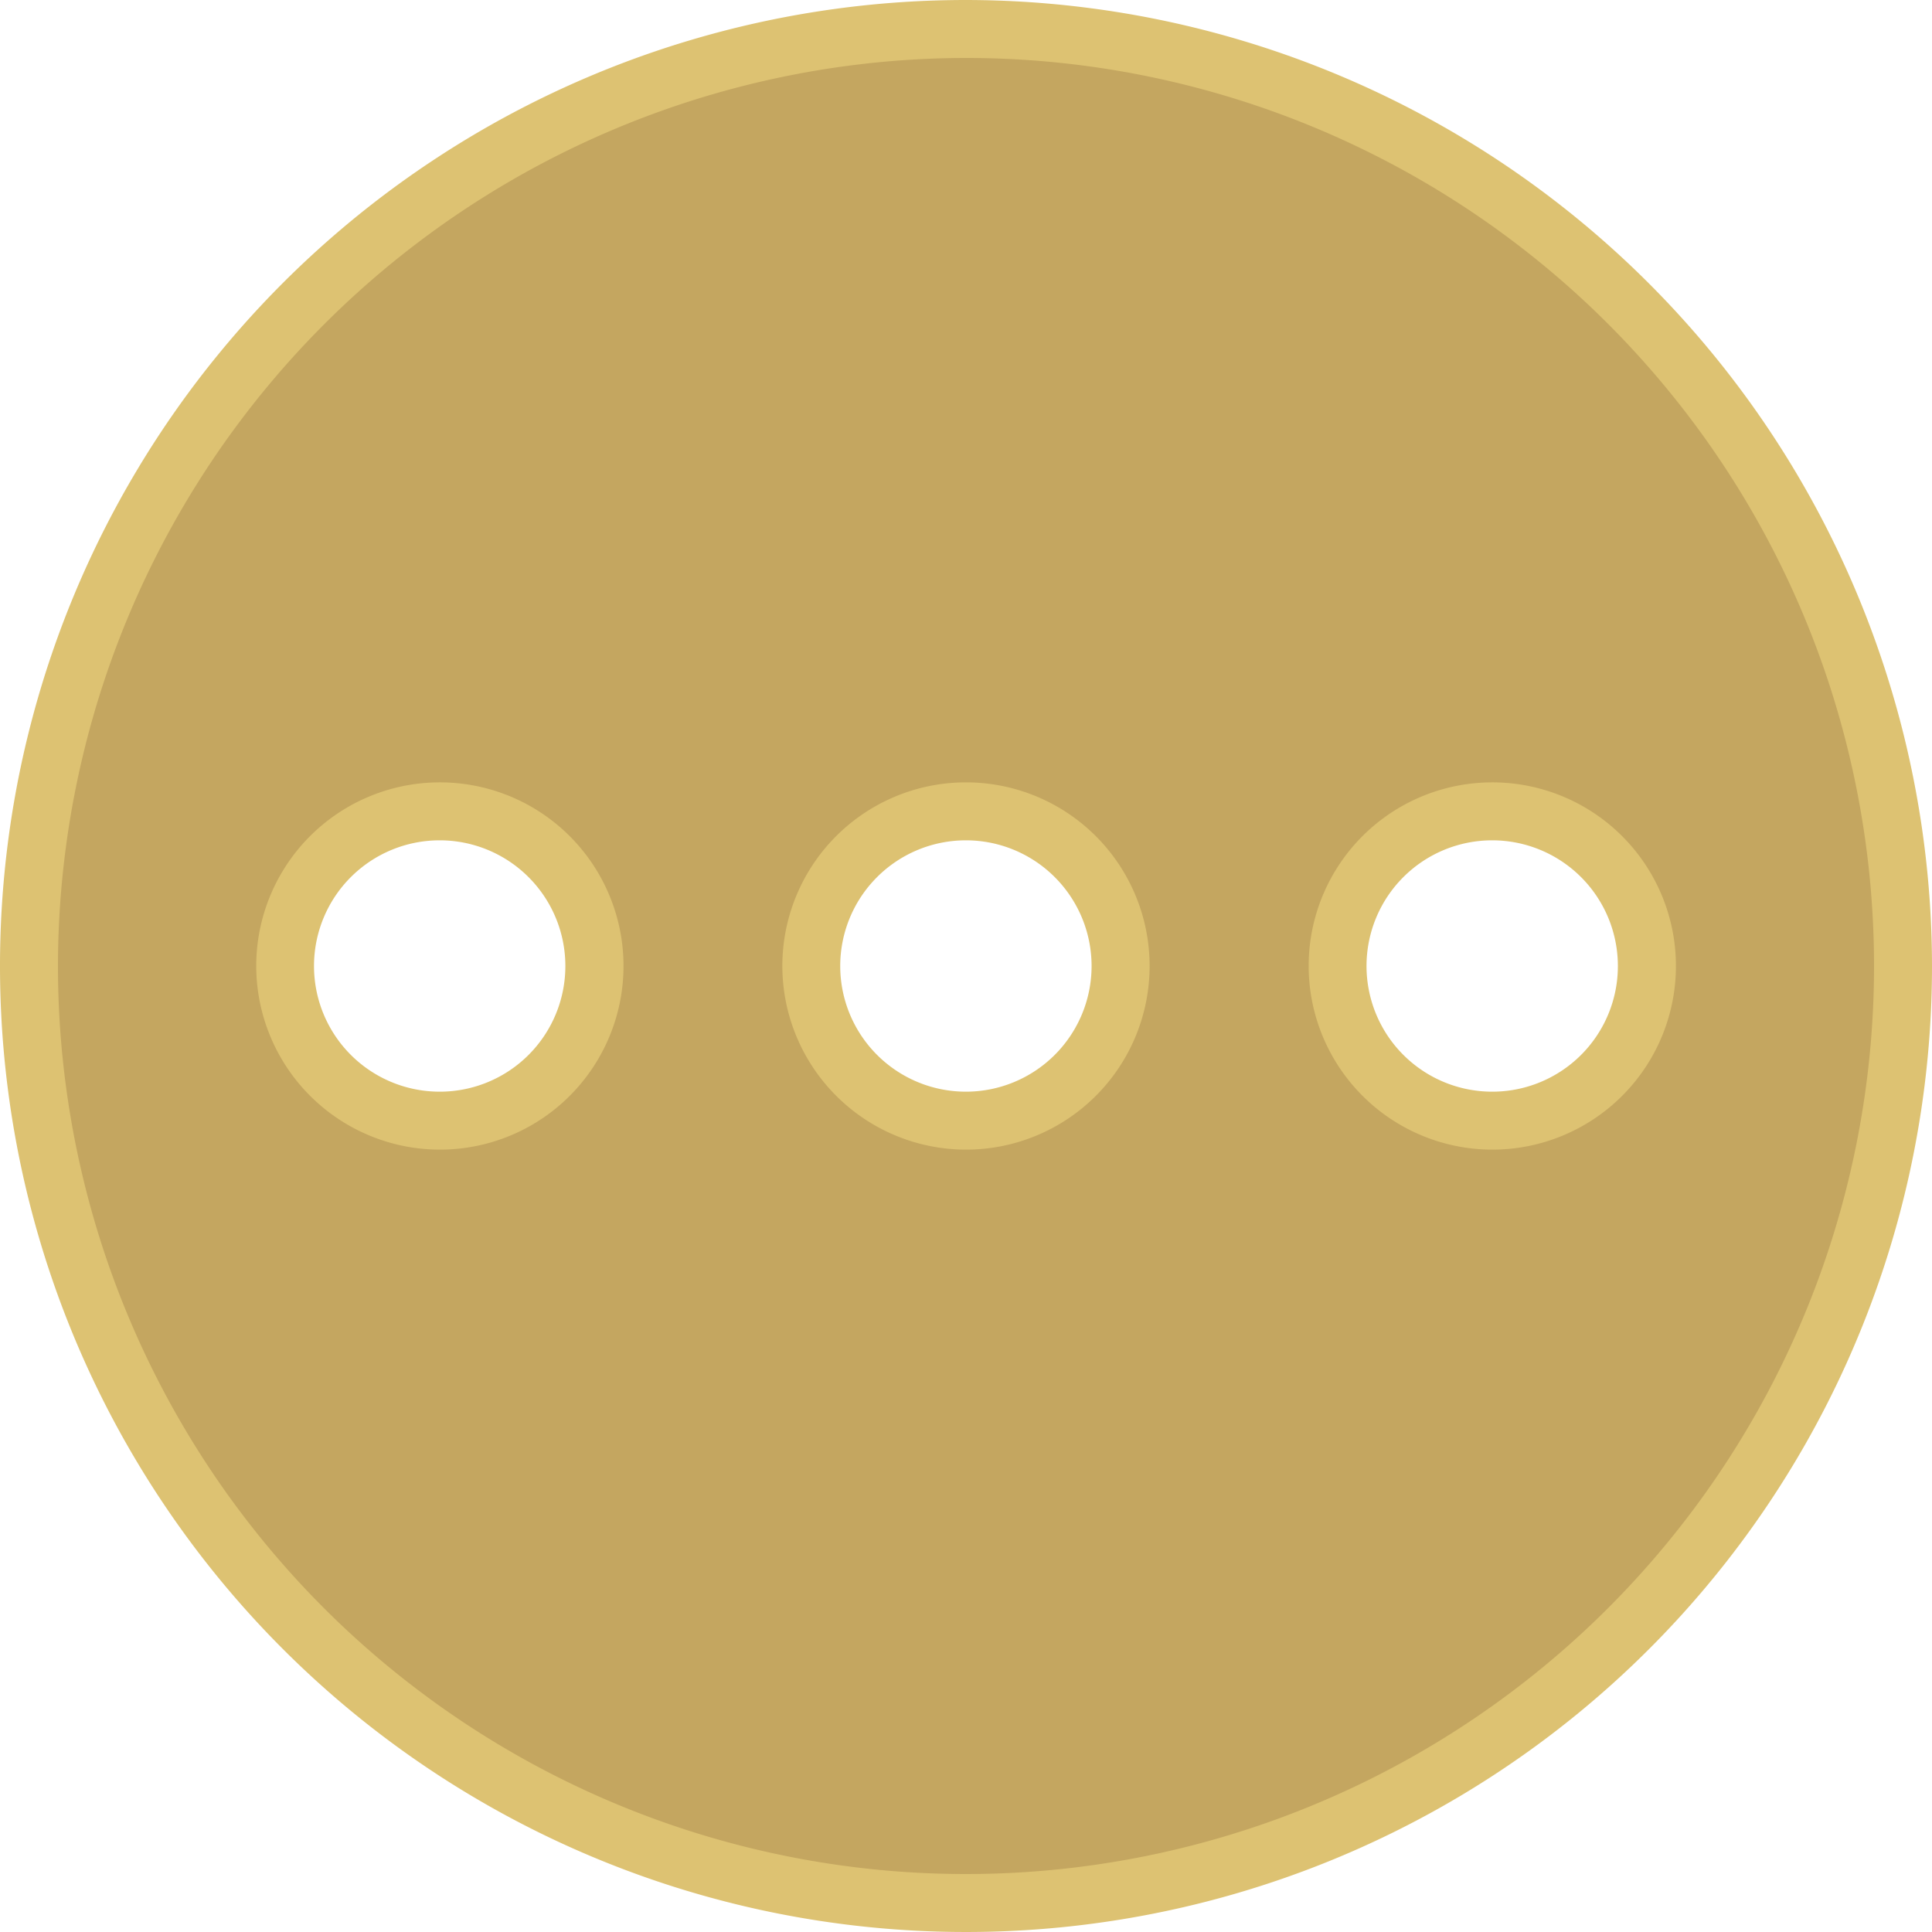 <svg xmlns="http://www.w3.org/2000/svg" width="100" height="100" viewBox="0 0 100 100"><defs><style>.a{fill:#c4a660;}.b{fill:#ddc272;}</style></defs><title>info</title><path class="a" d="M392.83,1170.077a48.5,48.5,0,1,1,48.5-48.5A48.555,48.555,0,0,1,392.83,1170.077Zm27.236-56.505a8.006,8.006,0,1,0,8.005,8.005A8.014,8.014,0,0,0,420.066,1113.572Zm-27.236,0a8.006,8.006,0,1,0,8,8.005A8.014,8.014,0,0,0,392.83,1113.572Zm-27.237,0a8.006,8.006,0,1,0,8,8.005A8.013,8.013,0,0,0,365.593,1113.572Z" transform="translate(-342.83 -1071.577)"/><path class="b" d="M392.83,1074.577a47,47,0,1,1-47,47,47.054,47.054,0,0,1,47-47m27.236,56.505a9.505,9.505,0,1,0-9.5-9.505,9.515,9.515,0,0,0,9.5,9.505m-27.236,0a9.505,9.505,0,1,0-9.506-9.505,9.515,9.515,0,0,0,9.506,9.505m-27.237,0a9.505,9.505,0,1,0-9.5-9.505,9.515,9.515,0,0,0,9.5,9.505m27.237-59.505a50,50,0,1,0,50,50,50.057,50.057,0,0,0-50-50Zm27.236,56.505a6.505,6.505,0,1,1,6.505-6.505,6.5,6.5,0,0,1-6.505,6.505Zm-27.236,0a6.505,6.505,0,1,1,6.5-6.505,6.505,6.505,0,0,1-6.5,6.505Zm-27.237,0a6.505,6.505,0,1,1,6.5-6.505,6.5,6.5,0,0,1-6.5,6.505Z" transform="translate(-342.83 -1071.577)"/></svg>